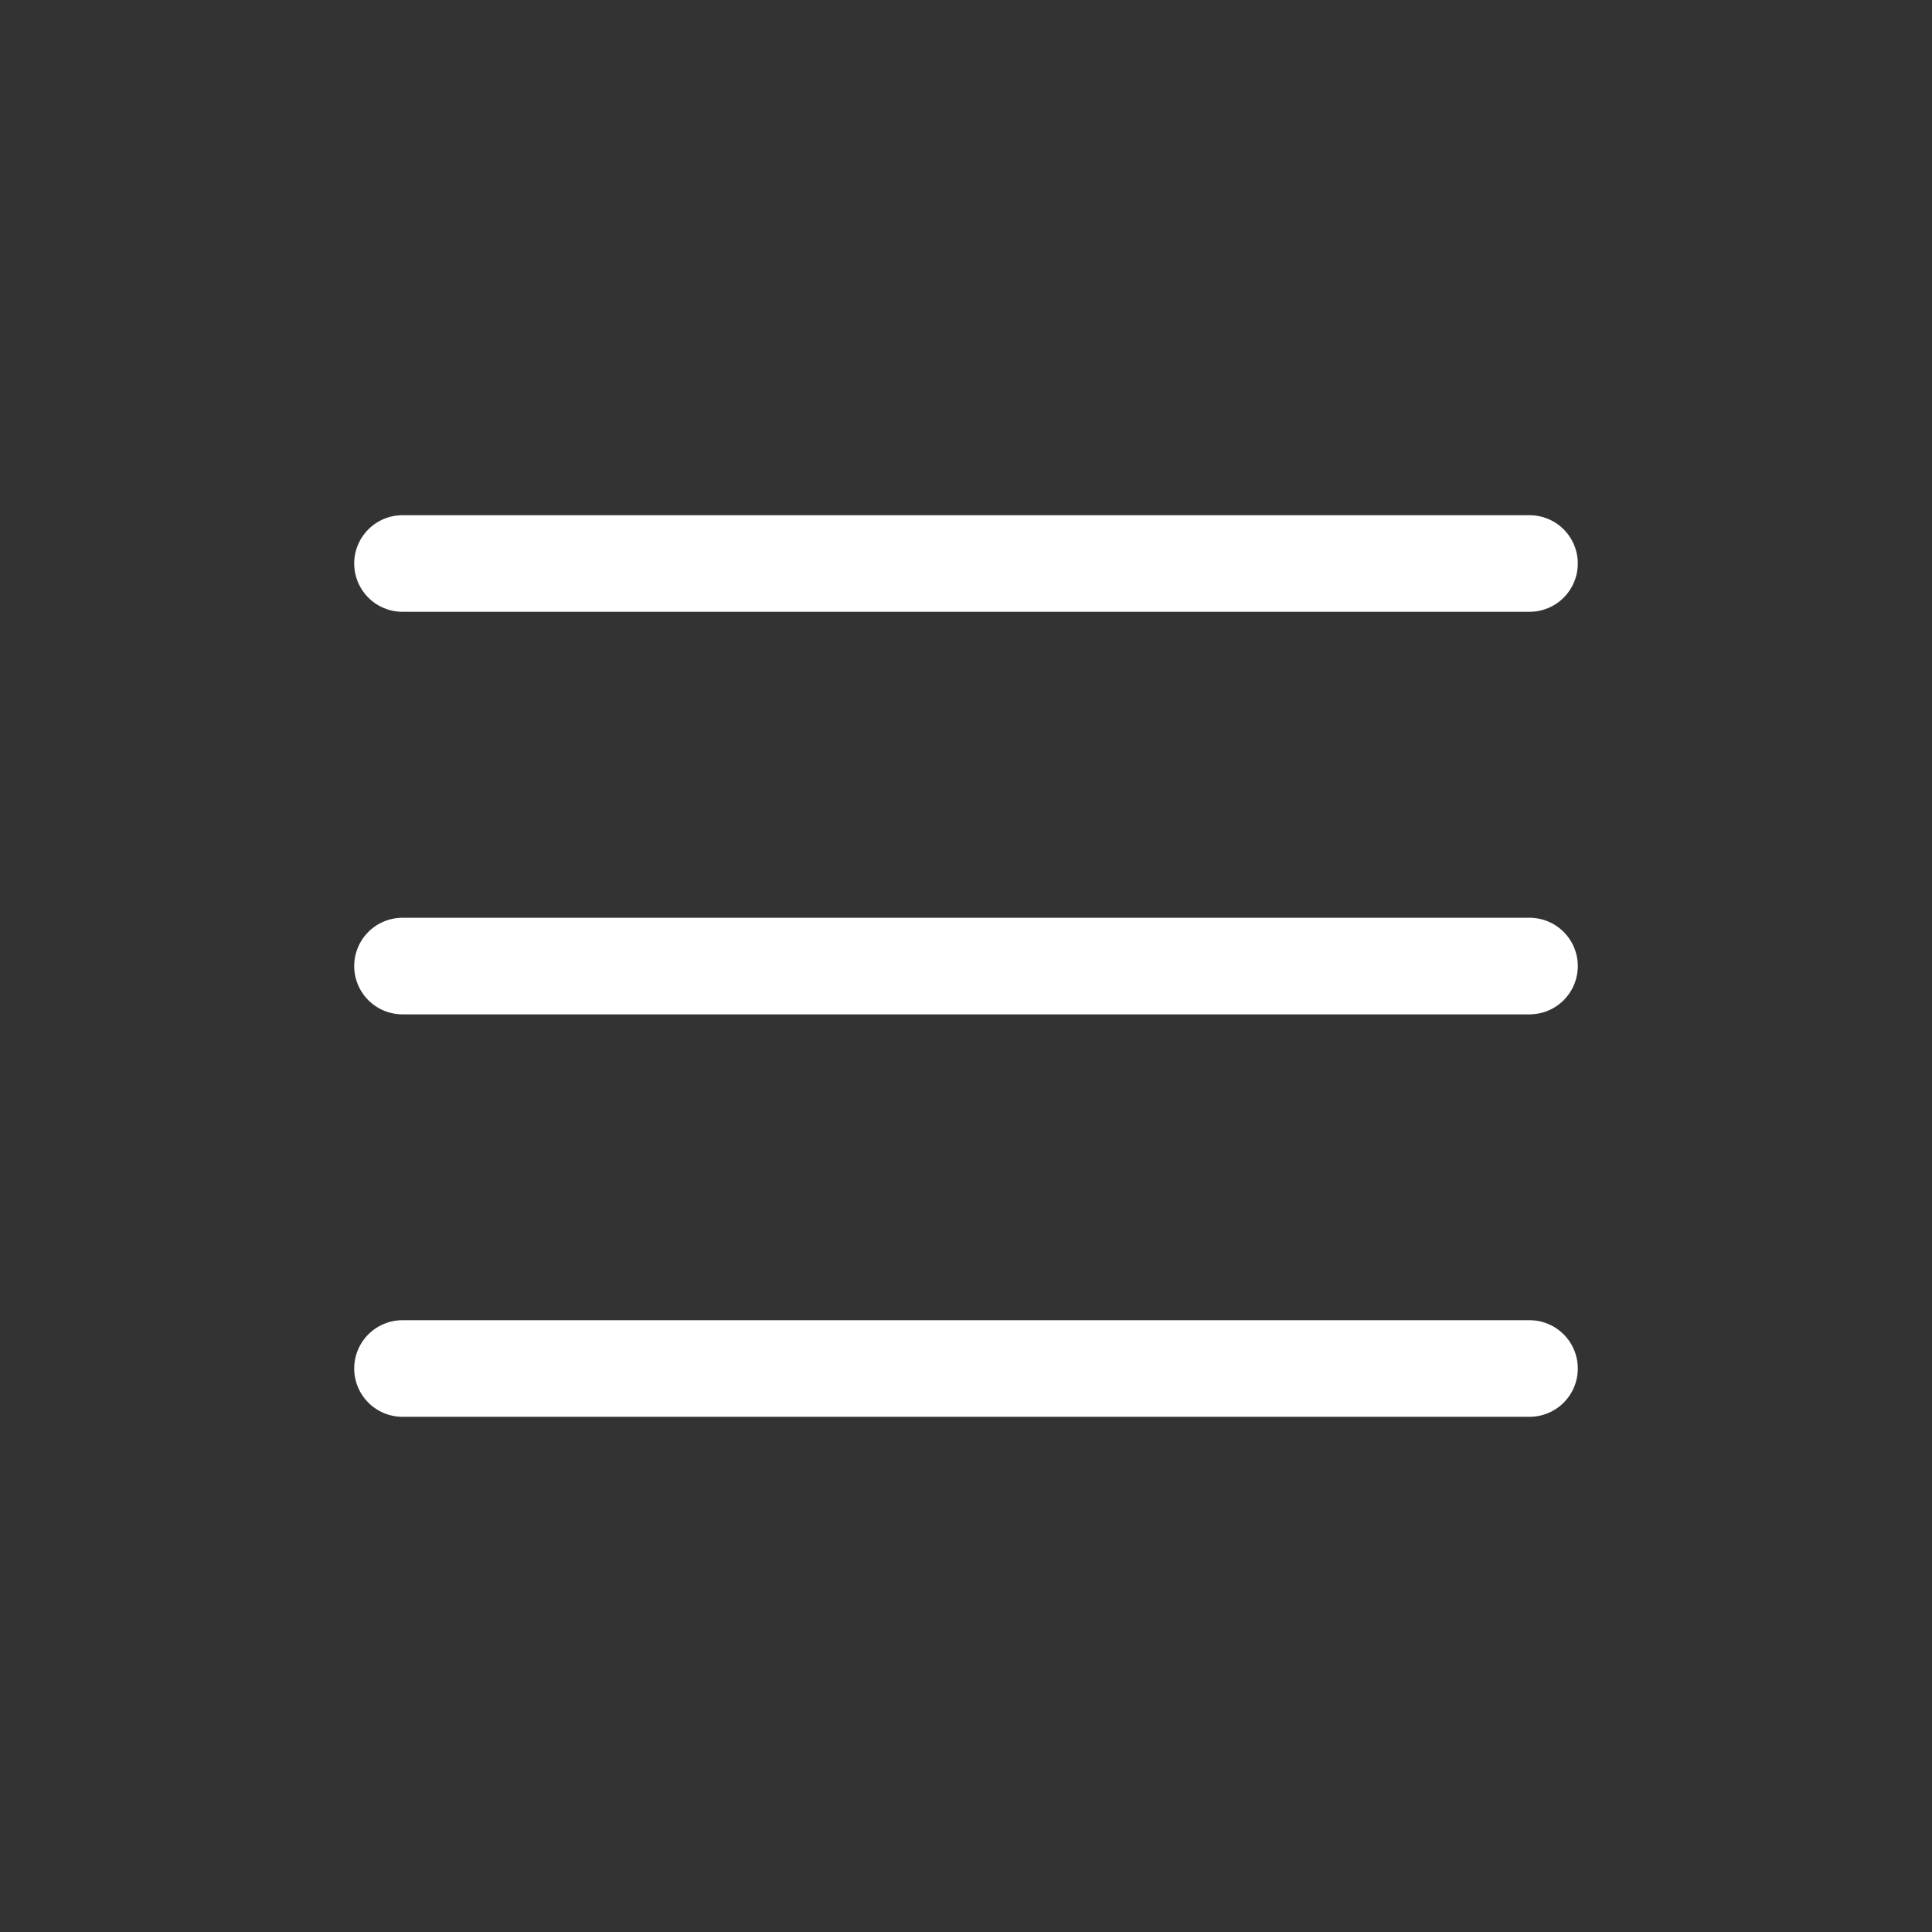 <svg xmlns="http://www.w3.org/2000/svg" width="30" height="30" viewBox="0 0 30 30" fill="none">
  <rect x="0" y="0" width="30" height="30" fill="#333333" stroke="none"/>
  <path d="M6.25 8.75H23.75" stroke="white" stroke-width="1.5" stroke-linecap="round" stroke-linejoin="round"/>
  <path d="M6.25 15.001H23.75" stroke="white" stroke-width="1.5" stroke-linecap="round" stroke-linejoin="round"/>
  <path d="M6.25 21.25H23.75" stroke="white" stroke-width="1.5" stroke-linecap="round" stroke-linejoin="round"/>
</svg>